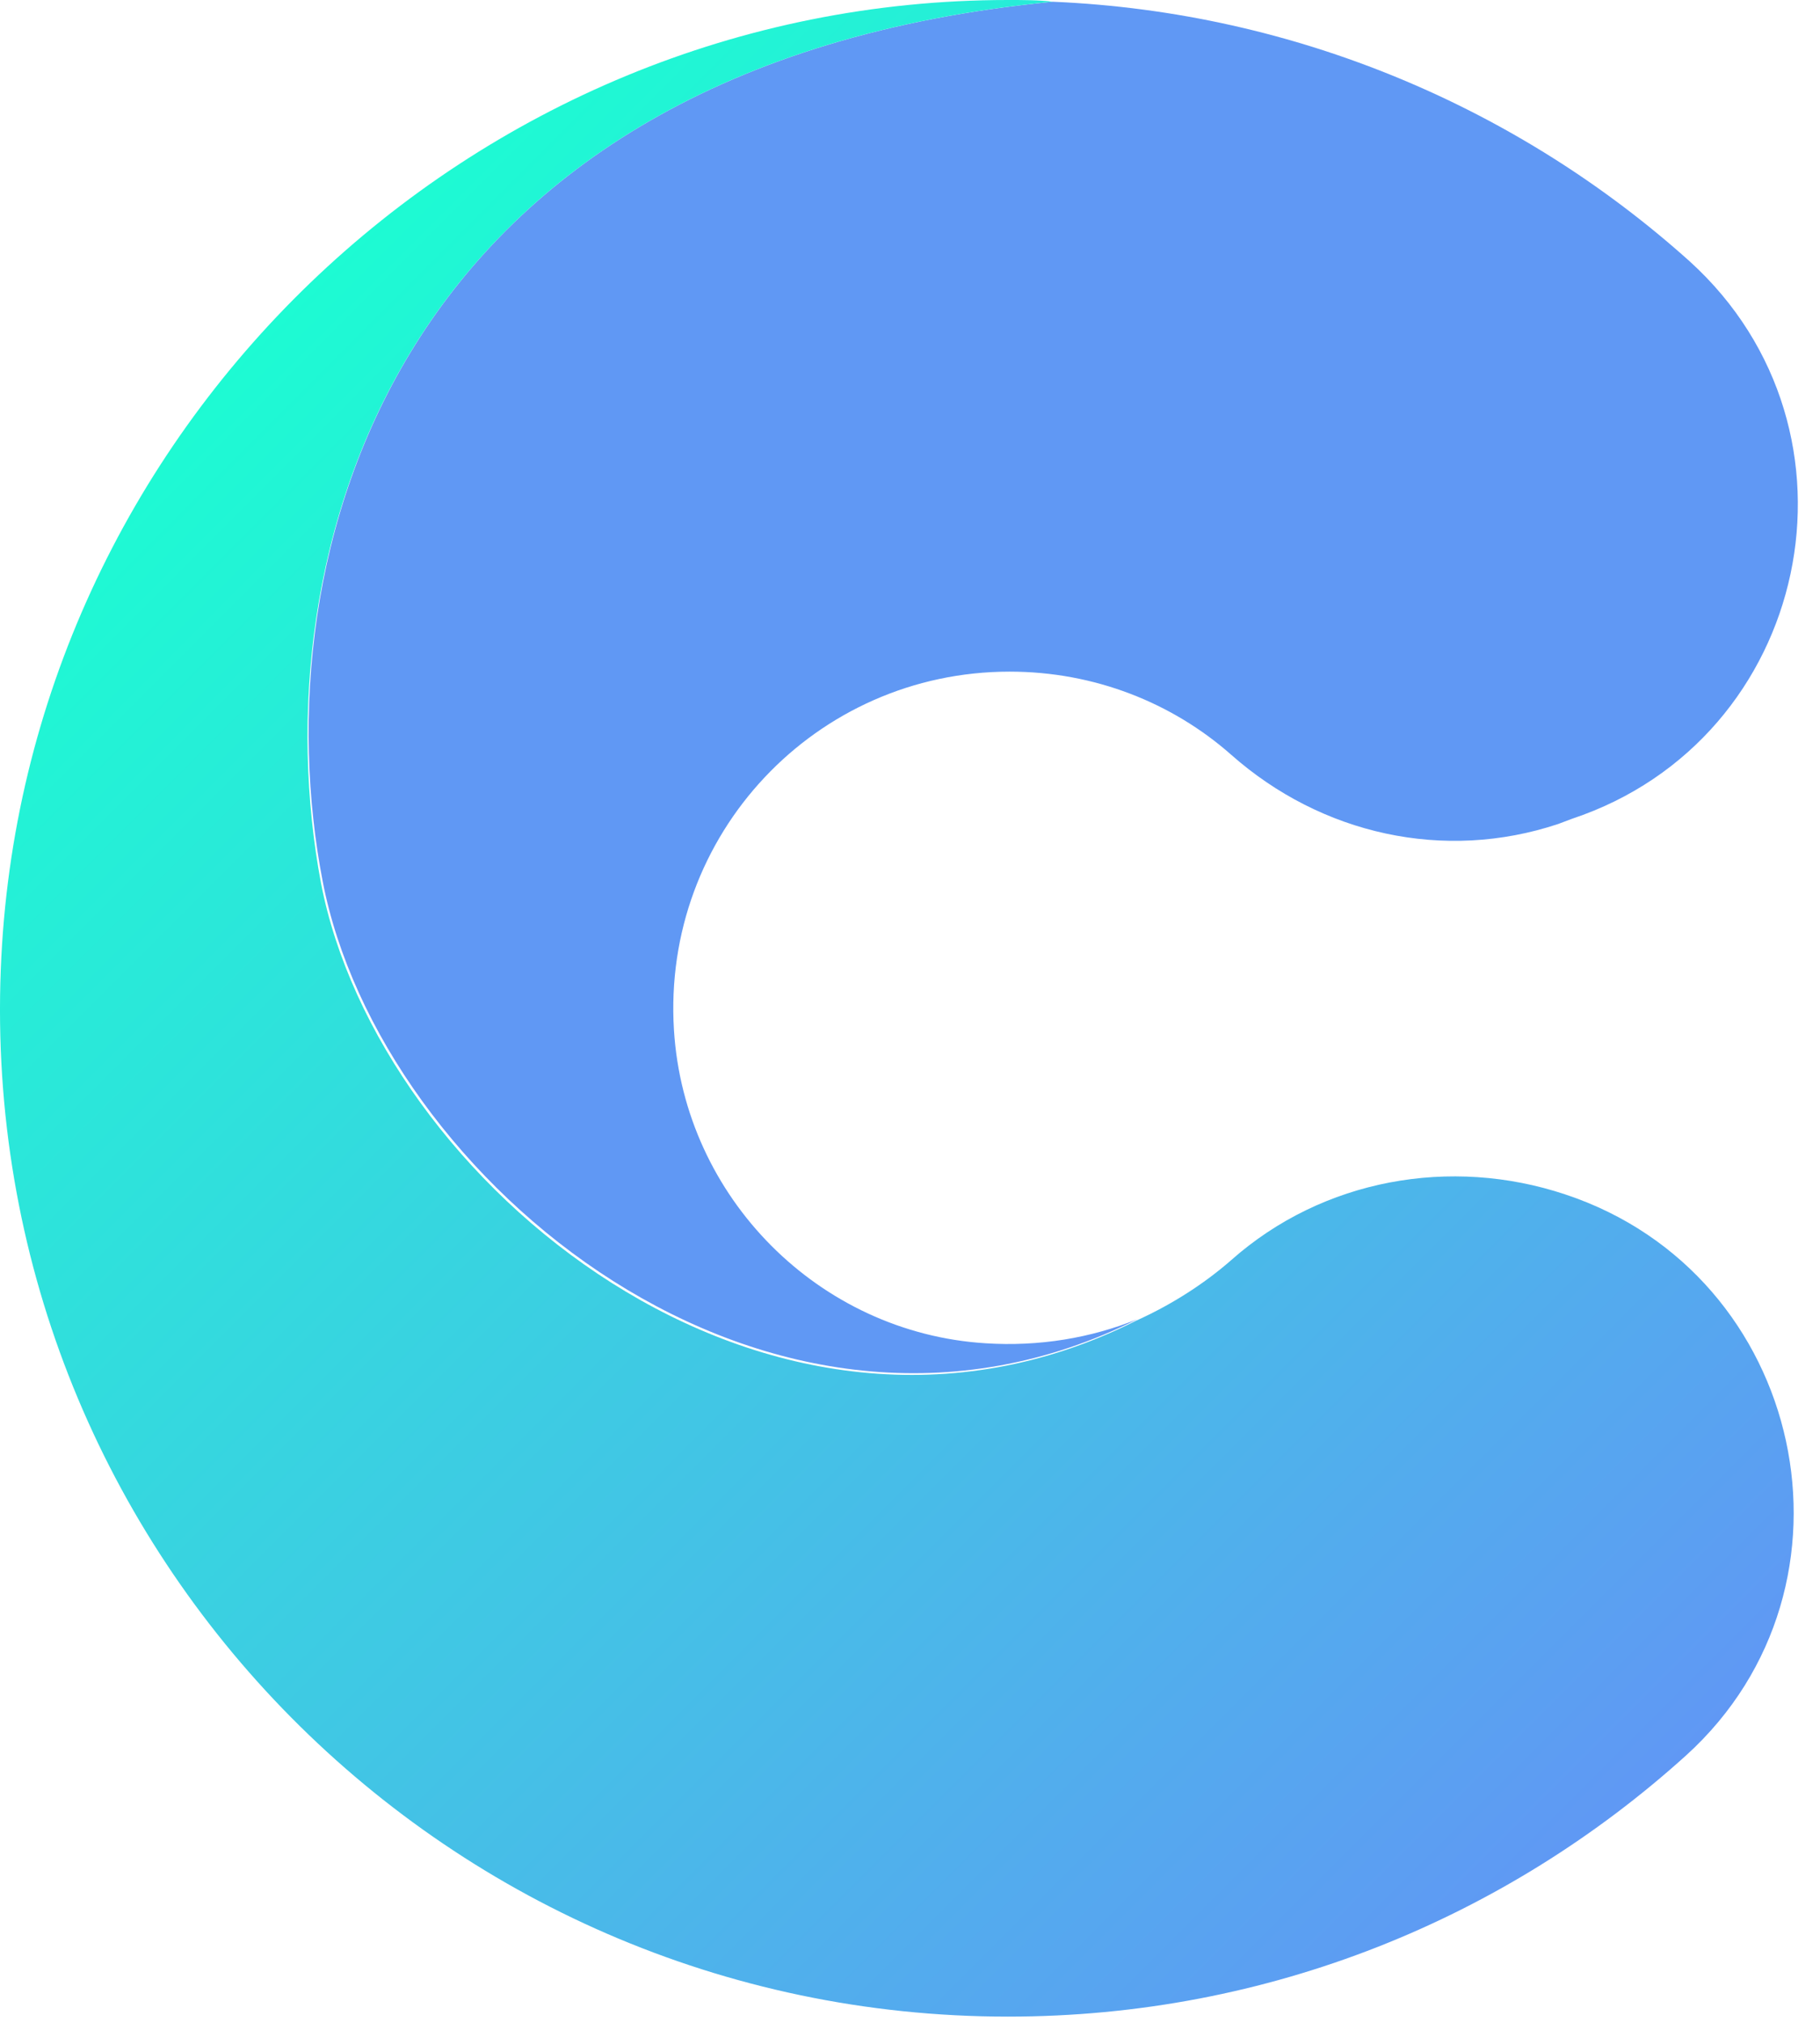 <svg width="72" height="80" viewBox="0 0 72 80" fill="none" xmlns="http://www.w3.org/2000/svg">
<path d="M12.764 34.846C15.024 46.62 30.427 59.491 45.008 52.166C43.16 52.919 41.106 53.261 38.984 53.124C32.412 52.713 27.072 47.374 26.662 40.733C26.182 32.997 32.275 26.562 39.942 26.562C43.297 26.562 46.377 27.794 48.705 29.848C52.265 32.997 57.125 34.093 61.644 32.587L62.191 32.381C71.639 29.232 74.24 17.047 66.847 10.338C60.138 4.313 51.306 0.48 41.654 0.069C15.366 2.602 10.3 22.112 12.764 34.846Z" fill="#6098F4"/>
<path d="M0.031 38.337C-0.859 61.065 17.351 79.754 39.874 79.754C50.211 79.754 59.59 75.852 66.71 69.417C74.103 62.708 71.433 50.385 61.918 47.236C57.399 45.73 52.334 46.62 48.705 49.838C47.61 50.796 46.309 51.618 44.94 52.234C30.358 59.559 14.955 46.689 12.696 34.914C10.3 22.112 15.366 2.601 41.654 0.068C41.106 0 40.49 0 39.874 0C18.584 0 0.853 17.046 0.031 38.337Z" fill="url(#paint0_linear_9_5137)"/>
<defs>
<linearGradient id="paint0_linear_9_5137" x1="8.041" y1="15.412" x2="64.392" y2="71.763" gradientUnits="userSpaceOnUse">
<stop stop-color="#1DFBD3"/>
<stop offset="1" stop-color="#6098F4"/>
</linearGradient>
</defs>
</svg>
